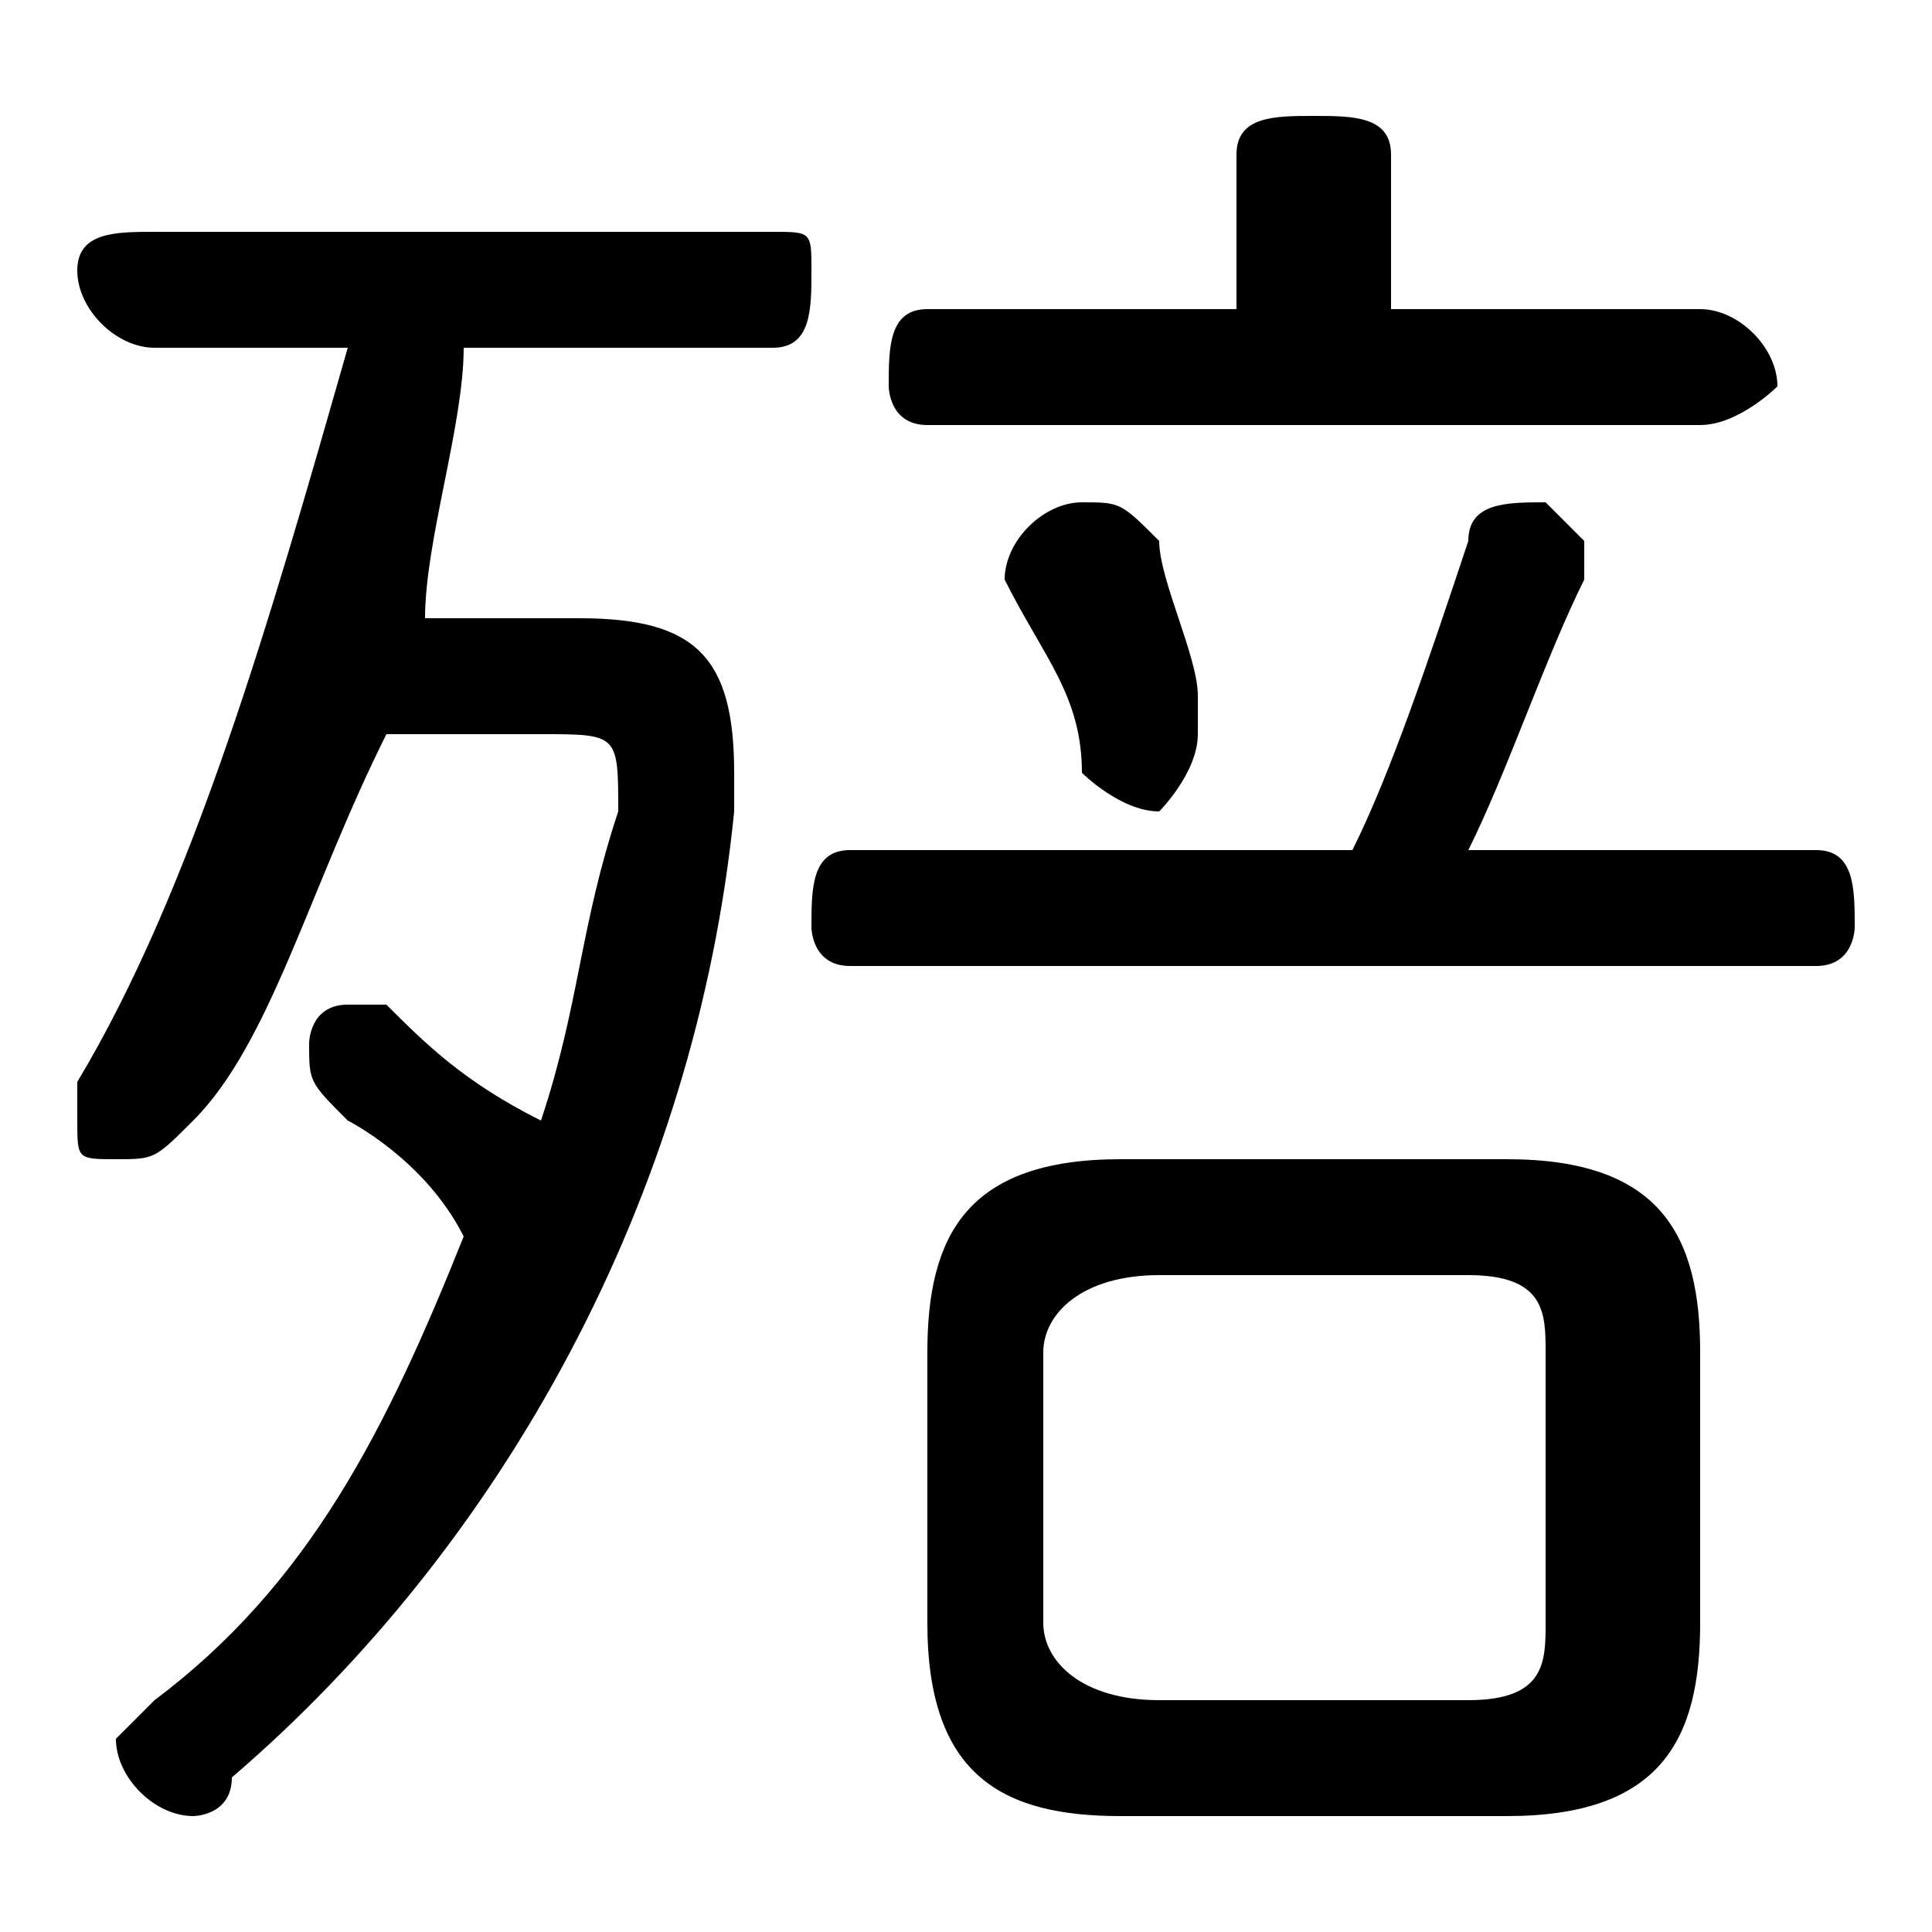 <svg xmlns="http://www.w3.org/2000/svg" viewBox="0 -44.0 50.0 50.0">
    <rect x="0" y="-44.0" width="50.0" height="50.0" fill="#808080" stroke="none"/>
    <g transform="scale(1, -1)">
        <!-- ボディの枠 -->
        <rect x="0" y="-6.0" width="50.0" height="50.0"
            stroke="white" fill="white"/>
        <!-- グリフ座標系の原点 -->
        <circle cx="0" cy="0" r="5" fill="white"/>
        <!-- グリフのアウトライン -->
        <g style="fill:black;stroke:#000000;stroke-width:0;stroke-linecap:round;stroke-linejoin:round;">
        <path d="M 11.0 28.0 C 11.0 30.0 12.0 33.0 12.0 35.0 L 20.0 35.0 C 21.0 35.0 21.0 36.0 21.0 37.0 C 21.0 38.0 21.0 38.0 20.0 38.0 L 4.0 38.0 C 3.0 38.0 2.0 38.0 2.0 37.0 C 2.0 36.0 3.0 35.0 4.0 35.0 L 9.0 35.0 C 7.0 28.0 5.0 21.0 2.0 16.0 C 2.0 16.0 2.0 16.0 2.0 15.0 C 2.0 14.0 2.0 14.0 3.0 14.0 C 4.0 14.0 4.0 14.0 5.0 15.0 C 7.0 17.0 8.0 21.0 10.0 25.0 L 14.0 25.0 C 16.0 25.0 16.0 25.0 16.0 23.0 C 15.0 20.0 15.0 18.0 14.0 15.0 C 12.0 16.0 11.0 17.0 10.0 18.0 C 10.0 18.0 10.0 18.0 9.0 18.0 C 8.0 18.0 8.0 17.0 8.0 17.0 C 8.0 16.0 8.0 16.0 9.0 15.0 C 9.0 15.0 11.0 14.0 12.0 12.0 C 10.0 7.0 8.0 3.0 4.0 0.0 C 4.0 -0.0 3.0 -1.0 3.0 -1.0 C 3.0 -2.0 4.0 -3.0 5.0 -3.0 C 5.0 -3.0 6.0 -3.0 6.0 -2.0 C 13.0 4.0 18.0 13.0 19.0 23.0 C 19.0 24.0 19.0 24.0 19.0 24.0 C 19.0 27.0 18.0 28.0 15.0 28.0 Z M 39.0 -3.0 C 43.0 -3.0 44.0 -1.0 44.0 2.0 L 44.0 9.0 C 44.0 12.0 43.0 14.0 39.0 14.0 L 29.0 14.0 C 25.0 14.0 24.0 12.0 24.0 9.0 L 24.0 2.0 C 24.0 -2.0 26.0 -3.0 29.0 -3.0 Z M 30.0 0.0 C 28.0 0.0 27.0 1.0 27.0 2.0 L 27.0 9.0 C 27.0 10.0 28.0 11.0 30.0 11.0 L 38.0 11.0 C 40.0 11.0 40.0 10.0 40.0 9.0 L 40.0 2.0 C 40.0 1.0 40.0 0.0 38.0 0.0 Z M 36.0 36.0 L 36.0 40.0 C 36.0 41.0 35.0 41.0 34.0 41.0 C 33.0 41.0 32.0 41.0 32.0 40.0 L 32.0 36.0 L 24.0 36.0 C 23.0 36.0 23.0 35.0 23.0 34.0 C 23.0 34.0 23.0 33.0 24.0 33.0 L 44.0 33.0 C 45.0 33.0 46.0 34.0 46.0 34.0 C 46.0 35.0 45.0 36.0 44.0 36.0 Z M 38.0 22.0 C 39.0 24.0 40.0 27.0 41.0 29.0 C 41.0 29.0 41.0 29.0 41.0 30.0 C 41.0 30.0 40.0 31.0 40.0 31.0 C 39.0 31.0 38.0 31.0 38.0 30.0 C 37.0 27.0 36.0 24.0 35.0 22.0 L 22.0 22.0 C 21.0 22.0 21.0 21.0 21.0 20.0 C 21.0 20.0 21.0 19.0 22.0 19.0 L 47.0 19.0 C 48.0 19.0 48.0 20.0 48.0 20.0 C 48.0 21.0 48.0 22.0 47.0 22.0 Z M 30.0 30.0 C 29.0 31.0 29.0 31.0 28.0 31.0 C 27.0 31.0 26.0 30.0 26.0 29.0 C 26.0 29.0 26.0 29.0 26.0 29.0 C 27.0 27.0 28.0 26.0 28.0 24.0 C 28.0 24.0 29.0 23.0 30.0 23.0 C 30.0 23.0 31.0 24.0 31.0 25.0 C 31.0 25.0 31.0 26.0 31.0 26.0 C 31.0 27.0 30.0 29.0 30.0 30.0 Z"/>
    </g>
    </g>
</svg>
